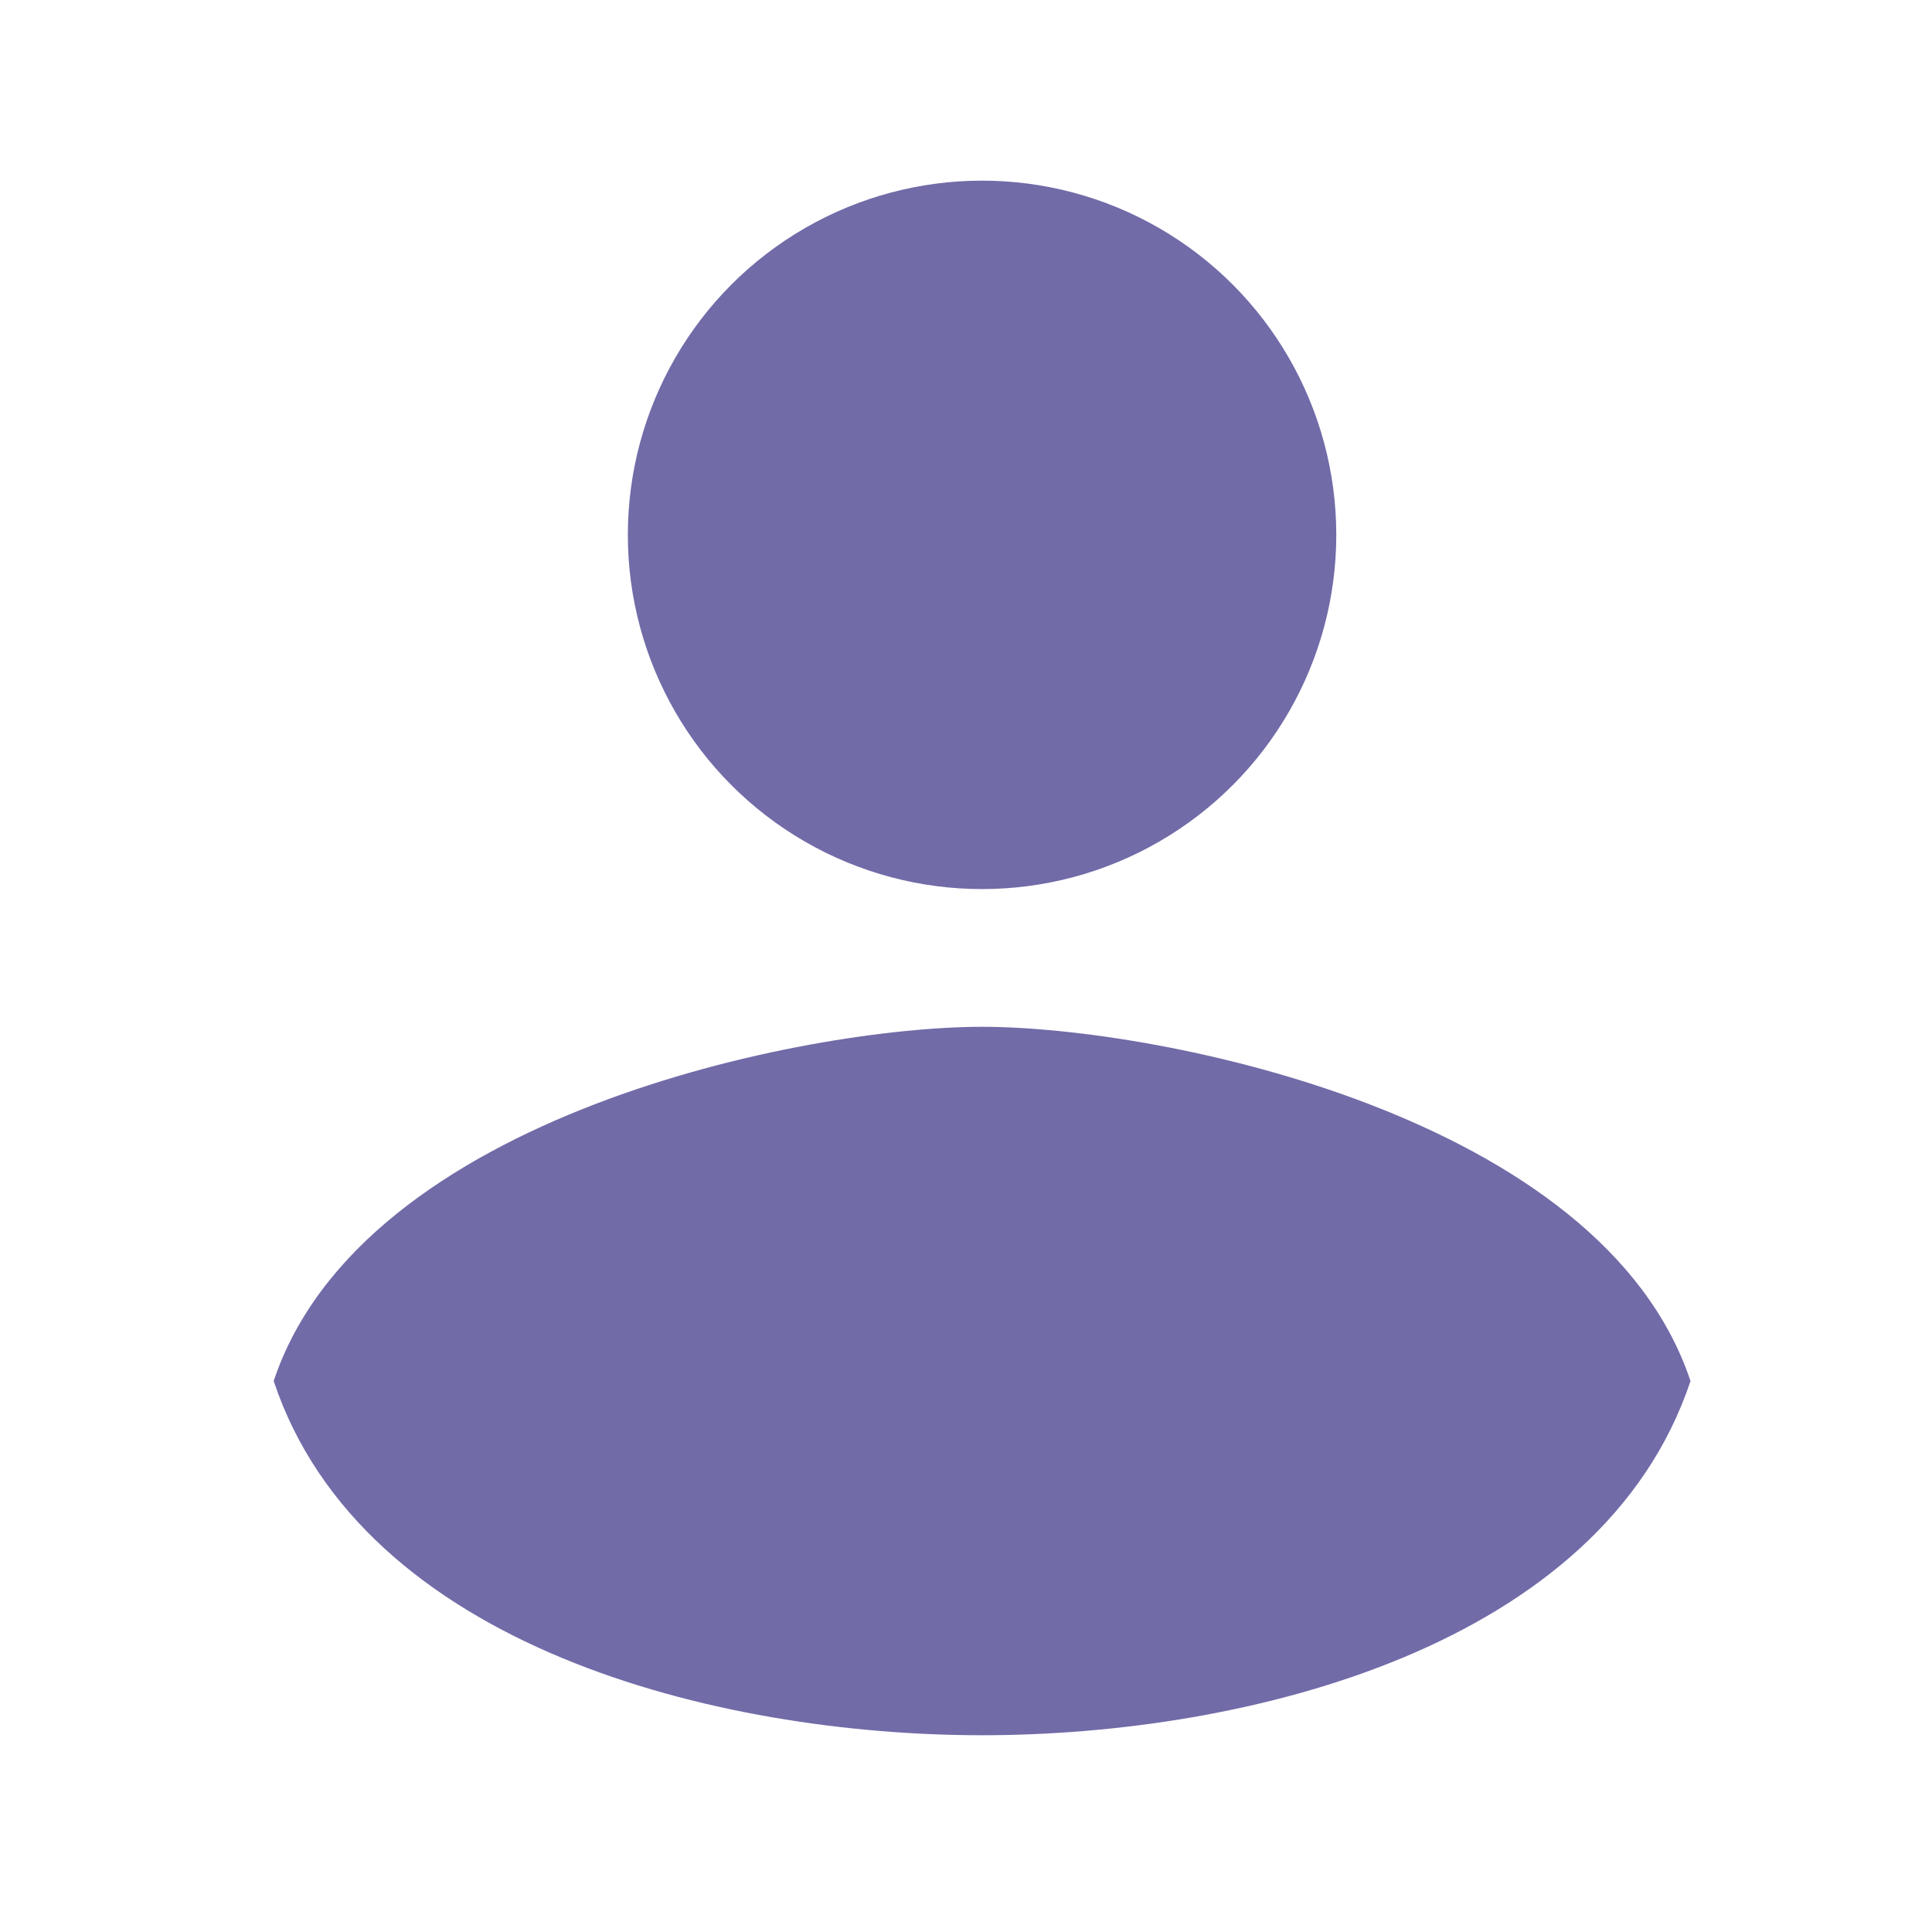 <svg width="32" height="32" viewBox="0 0 32 32" fill="none" xmlns="http://www.w3.org/2000/svg">
<circle cx="16.266" cy="8.859" r="5.867" fill="#716BA8"/>
<path d="M16.267 17.007C13.333 17.007 6 18.474 4.533 22.874C6 27.274 11.867 28.741 16.267 28.741C20.666 28.741 26.533 27.274 28 22.874C26.533 18.474 19.2 17.007 16.267 17.007Z" fill="#716BA8"/>
</svg>
